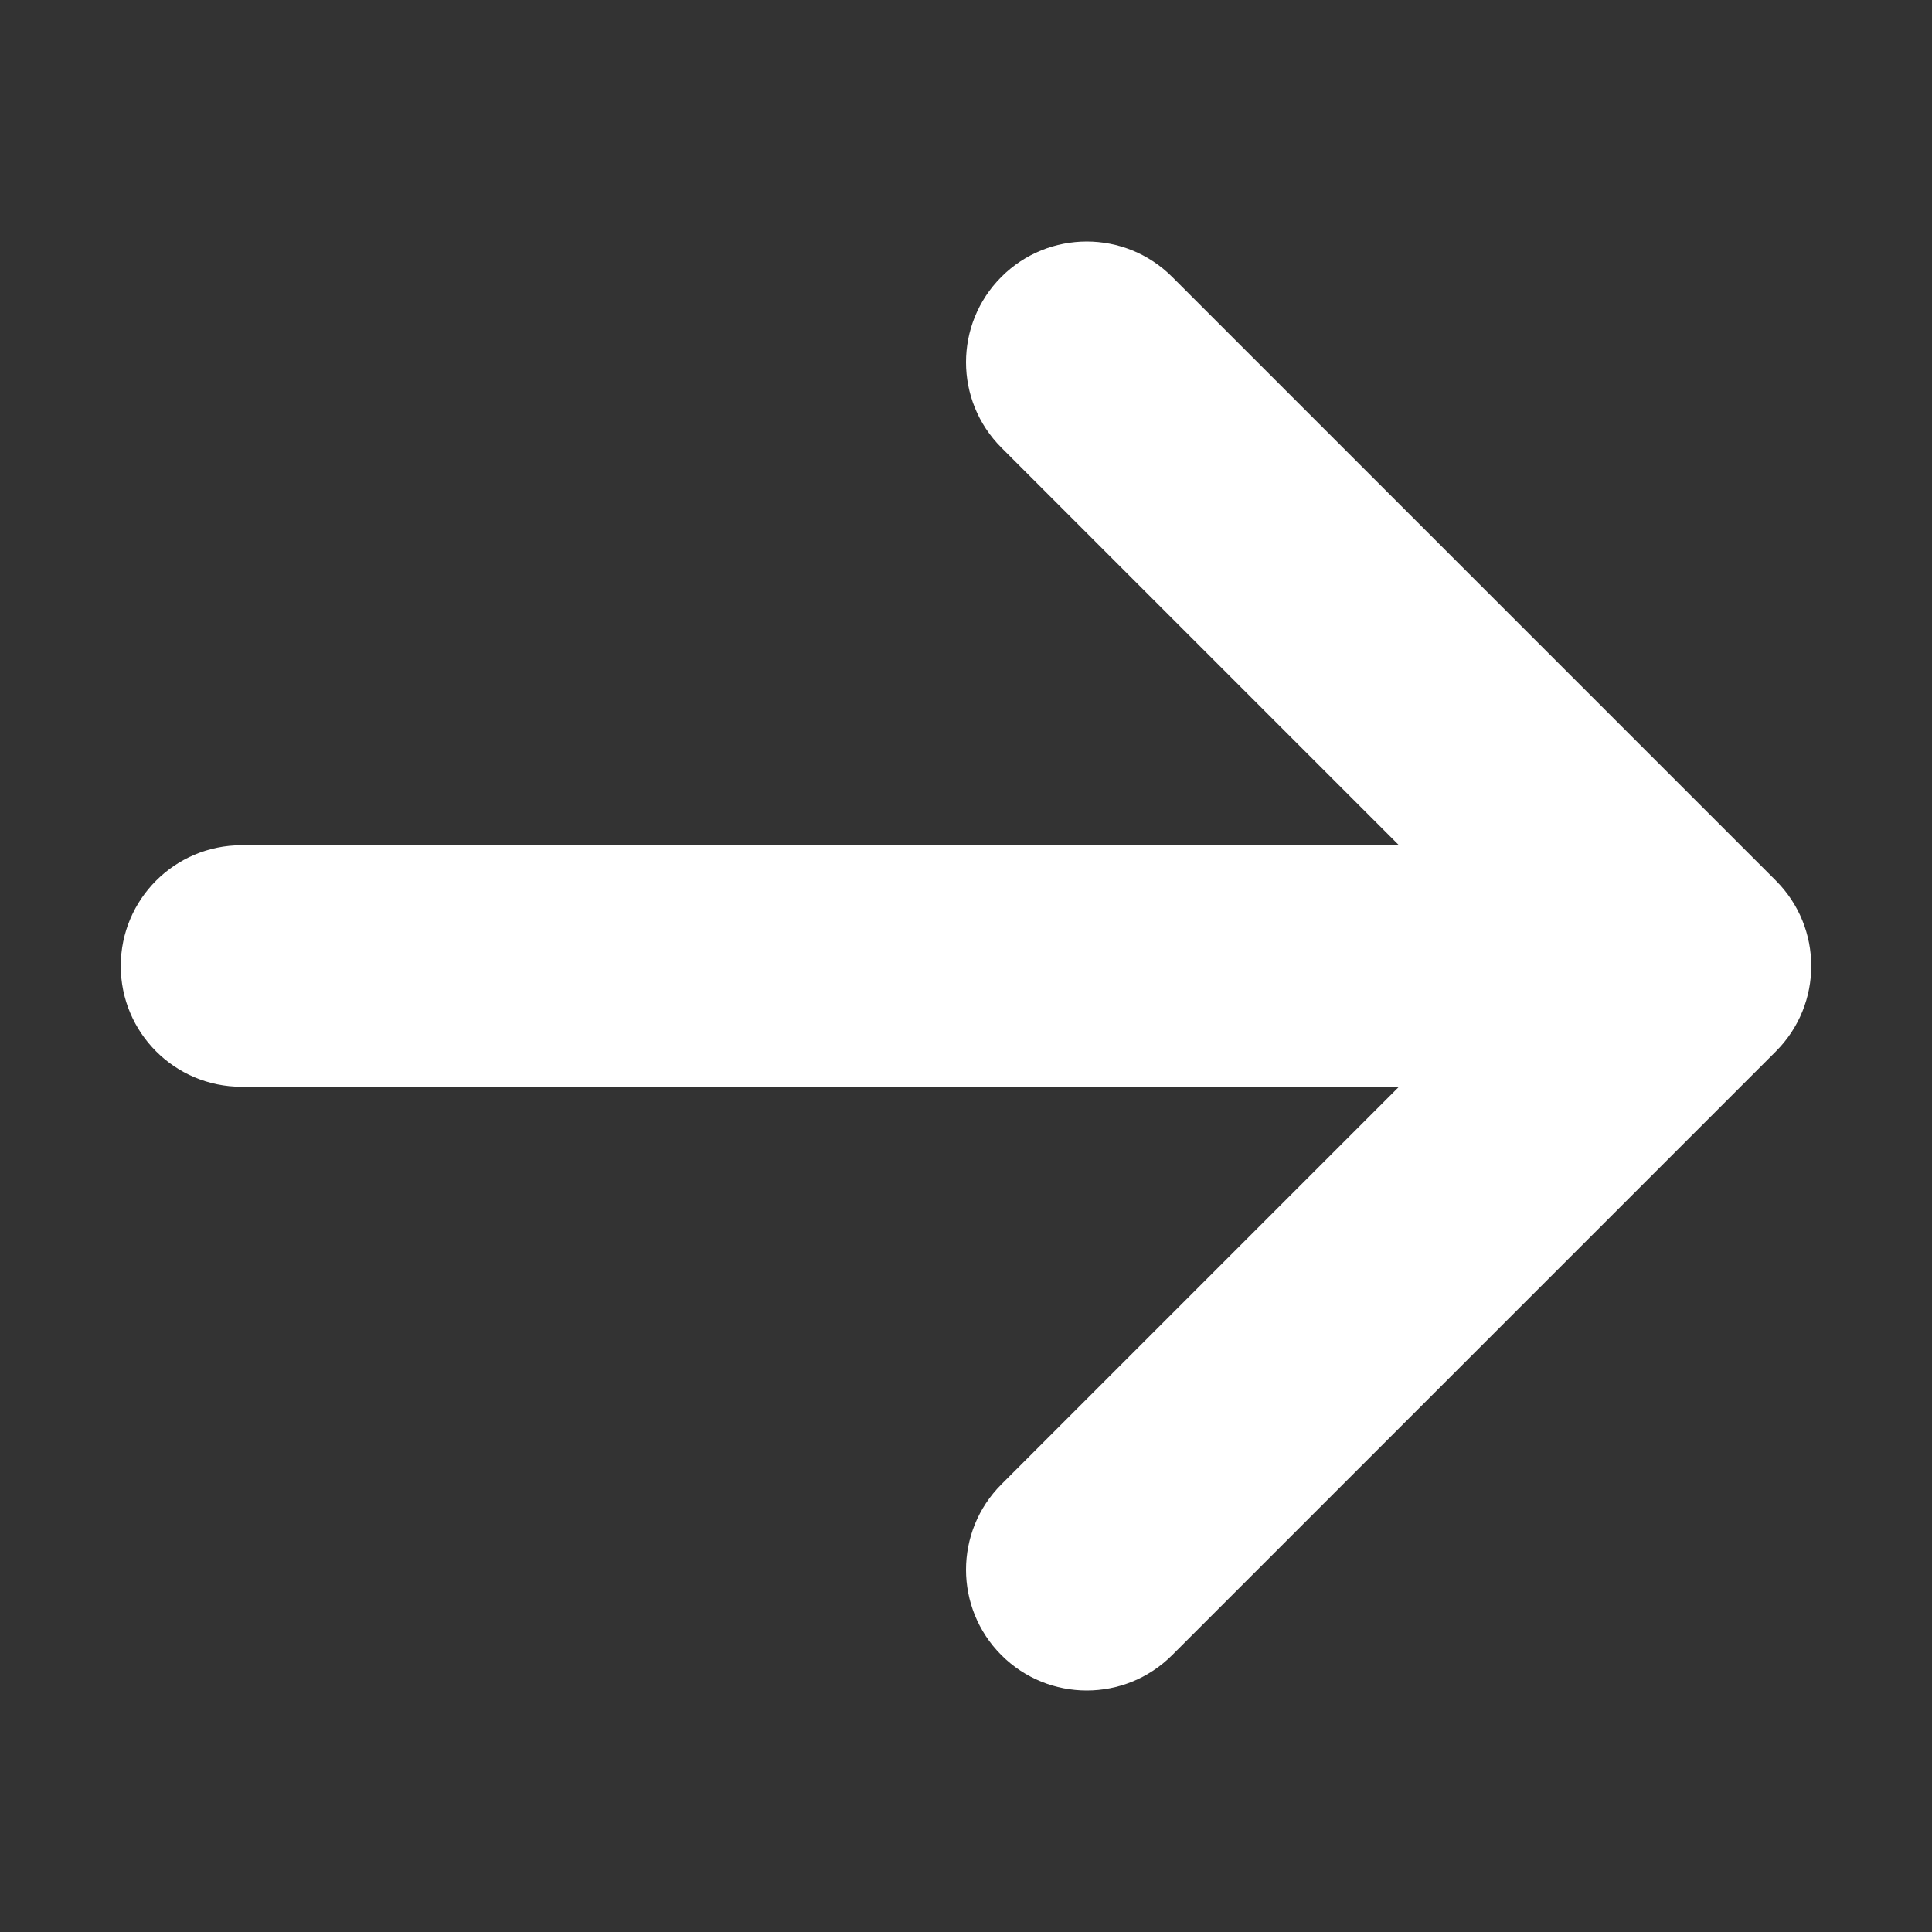 <!-- Generated by IcoMoon.io -->
<svg version="1.1" xmlns="http://www.w3.org/2000/svg" width="256" height="256" viewBox="0 0 256 256">
<rect x="0" y="0" width="256" height="256" fill="#333333" stroke="none"/>
<title>arrow-right</title>
<path fill="#fff" d="M155.314 219.314l80-80c6.249-6.248 6.249-16.379 0-22.627l-80-80c-6.249-6.248-16.379-6.248-22.627 0s-6.249 16.379 0 22.627l52.686 52.686h-153.373c-8.837 0-16 7.163-16 16s7.163 16 16 16h153.373l-52.686 52.686c-3.124 3.124-4.686 7.219-4.686 11.314s1.562 8.19 4.686 11.314c6.249 6.249 16.379 6.249 22.627 0z"></path>
</svg>
